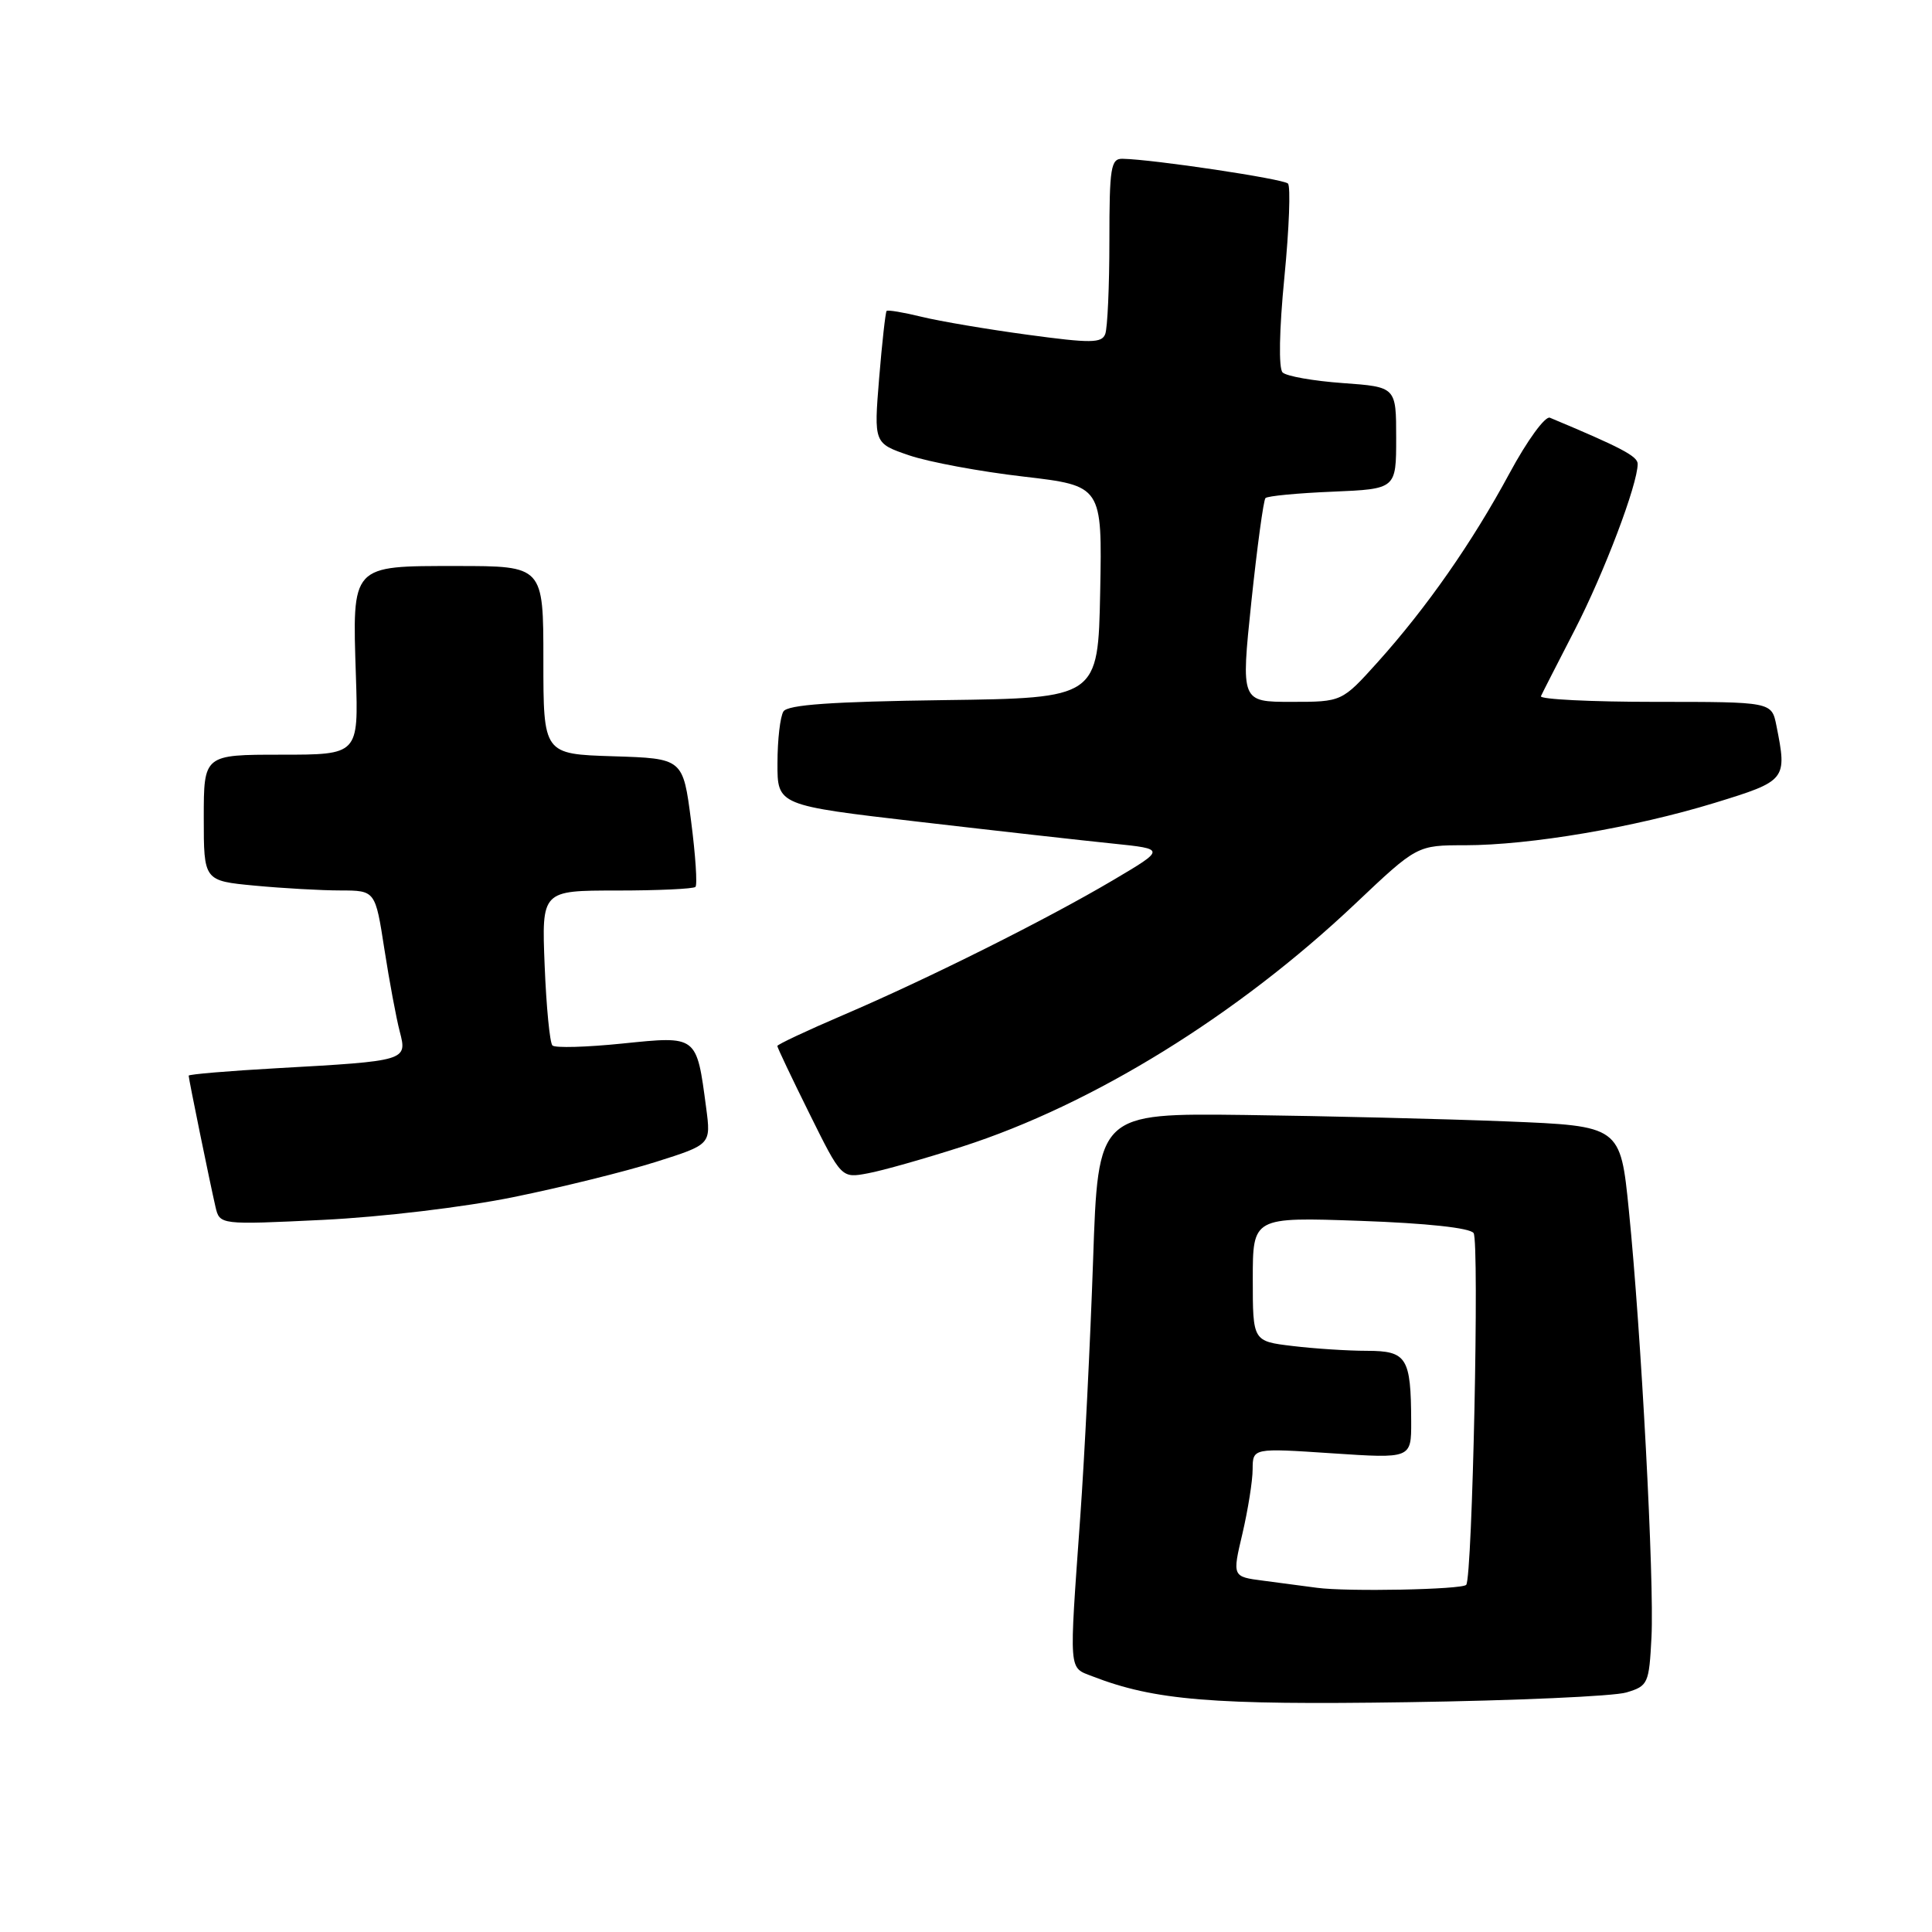 <?xml version="1.0" encoding="UTF-8" standalone="no"?>
<!DOCTYPE svg PUBLIC "-//W3C//DTD SVG 1.1//EN" "http://www.w3.org/Graphics/SVG/1.1/DTD/svg11.dtd" >
<svg xmlns="http://www.w3.org/2000/svg" xmlns:xlink="http://www.w3.org/1999/xlink" version="1.1" viewBox="0 0 256 256">
 <g >
 <path fill="currentColor"
d=" M 215.50 224.26 C 218.38 223.40 218.51 223.10 218.83 216.93 C 219.21 209.48 217.47 176.59 215.83 160.35 C 214.71 149.20 214.71 149.20 199.60 148.59 C 191.30 148.26 175.72 147.88 165.00 147.74 C 145.50 147.50 145.50 147.50 144.84 167.00 C 144.47 177.72 143.71 193.03 143.14 201.00 C 141.65 221.92 141.57 220.88 144.75 222.12 C 152.99 225.31 160.65 225.94 186.50 225.55 C 200.80 225.34 213.85 224.76 215.50 224.26 Z  M 68.05 158.62 C 74.40 157.33 82.88 155.23 86.90 153.96 C 94.21 151.65 94.21 151.65 93.57 146.79 C 92.29 137.15 92.43 137.26 82.51 138.27 C 77.74 138.76 73.55 138.88 73.20 138.53 C 72.85 138.18 72.39 133.42 72.17 127.95 C 71.77 118.00 71.77 118.00 81.72 118.00 C 87.19 118.00 91.88 117.78 92.15 117.52 C 92.42 117.25 92.16 113.31 91.57 108.77 C 90.50 100.50 90.50 100.50 81.25 100.21 C 72.00 99.92 72.00 99.92 72.00 87.46 C 72.00 75.00 72.00 75.00 60.54 75.00 C 46.45 75.00 46.68 74.75 47.16 89.60 C 47.50 100.00 47.50 100.00 37.25 100.00 C 27.00 100.00 27.00 100.00 27.00 108.36 C 27.00 116.71 27.00 116.71 33.75 117.35 C 37.46 117.70 42.58 117.99 45.11 117.99 C 49.73 118.00 49.73 118.00 50.93 125.75 C 51.59 130.01 52.51 134.94 52.97 136.69 C 53.98 140.56 53.91 140.58 36.75 141.54 C 30.29 141.90 25.00 142.35 25.00 142.53 C 25.00 142.97 27.83 156.78 28.55 159.90 C 29.11 162.30 29.11 162.30 42.81 161.64 C 50.57 161.26 61.50 159.96 68.05 158.62 Z  M 127.50 151.93 C 144.79 146.37 163.97 134.52 179.58 119.75 C 187.77 112.00 187.77 112.00 194.13 112.00 C 202.77 111.99 216.54 109.65 227.19 106.39 C 236.73 103.46 236.82 103.35 235.38 96.13 C 234.75 93.00 234.75 93.00 219.29 93.00 C 210.79 93.00 203.99 92.66 204.18 92.25 C 204.36 91.84 206.39 87.88 208.67 83.45 C 212.55 75.92 217.00 64.19 217.00 61.47 C 217.00 60.45 214.79 59.29 205.37 55.35 C 204.75 55.09 202.35 58.38 200.03 62.69 C 195.06 71.90 189.07 80.48 182.54 87.75 C 177.81 93.00 177.81 93.00 171.12 93.00 C 164.43 93.00 164.43 93.00 165.81 79.75 C 166.58 72.46 167.42 66.28 167.68 66.00 C 167.95 65.72 171.95 65.34 176.58 65.15 C 185.00 64.79 185.00 64.79 185.00 58.03 C 185.00 51.27 185.00 51.27 177.93 50.76 C 174.04 50.48 170.45 49.85 169.95 49.35 C 169.41 48.81 169.50 43.74 170.19 36.72 C 170.82 30.28 171.03 24.70 170.66 24.32 C 170.03 23.70 152.85 21.12 148.75 21.04 C 147.19 21.00 147.00 22.17 147.00 31.92 C 147.00 37.92 146.75 43.48 146.45 44.26 C 145.99 45.48 144.53 45.49 136.20 44.36 C 130.87 43.64 124.53 42.57 122.13 41.98 C 119.72 41.39 117.63 41.04 117.48 41.20 C 117.33 41.37 116.88 45.38 116.49 50.12 C 115.79 58.74 115.79 58.74 120.48 60.34 C 123.07 61.22 129.88 62.49 135.62 63.15 C 146.05 64.37 146.05 64.37 145.78 78.43 C 145.50 92.50 145.50 92.50 125.05 92.77 C 110.21 92.97 104.38 93.38 103.81 94.27 C 103.38 94.95 103.02 98.02 103.02 101.11 C 103.00 106.71 103.00 106.71 121.75 108.89 C 132.06 110.09 143.64 111.39 147.48 111.78 C 154.46 112.50 154.46 112.50 147.48 116.63 C 138.65 121.85 123.07 129.64 111.75 134.49 C 106.94 136.55 103.00 138.40 103.00 138.60 C 103.00 138.81 104.91 142.83 107.25 147.55 C 111.50 156.13 111.50 156.13 115.00 155.47 C 116.92 155.12 122.55 153.52 127.50 151.93 Z  M 174.50 210.39 C 172.85 210.17 169.65 209.74 167.39 209.45 C 163.28 208.92 163.28 208.92 164.63 203.21 C 165.36 200.07 165.98 196.23 165.98 194.68 C 166.00 191.87 166.00 191.87 176.50 192.57 C 187.00 193.27 187.00 193.27 186.99 188.39 C 186.96 179.87 186.42 179.00 181.13 178.99 C 178.59 178.99 174.14 178.70 171.25 178.35 C 166.00 177.72 166.00 177.72 166.00 169.50 C 166.00 161.27 166.00 161.27 180.25 161.77 C 189.04 162.08 194.79 162.70 195.26 163.39 C 196.04 164.52 195.10 209.09 194.28 210.00 C 193.72 210.63 178.51 210.93 174.50 210.39 Z "/>
</g>
</svg>